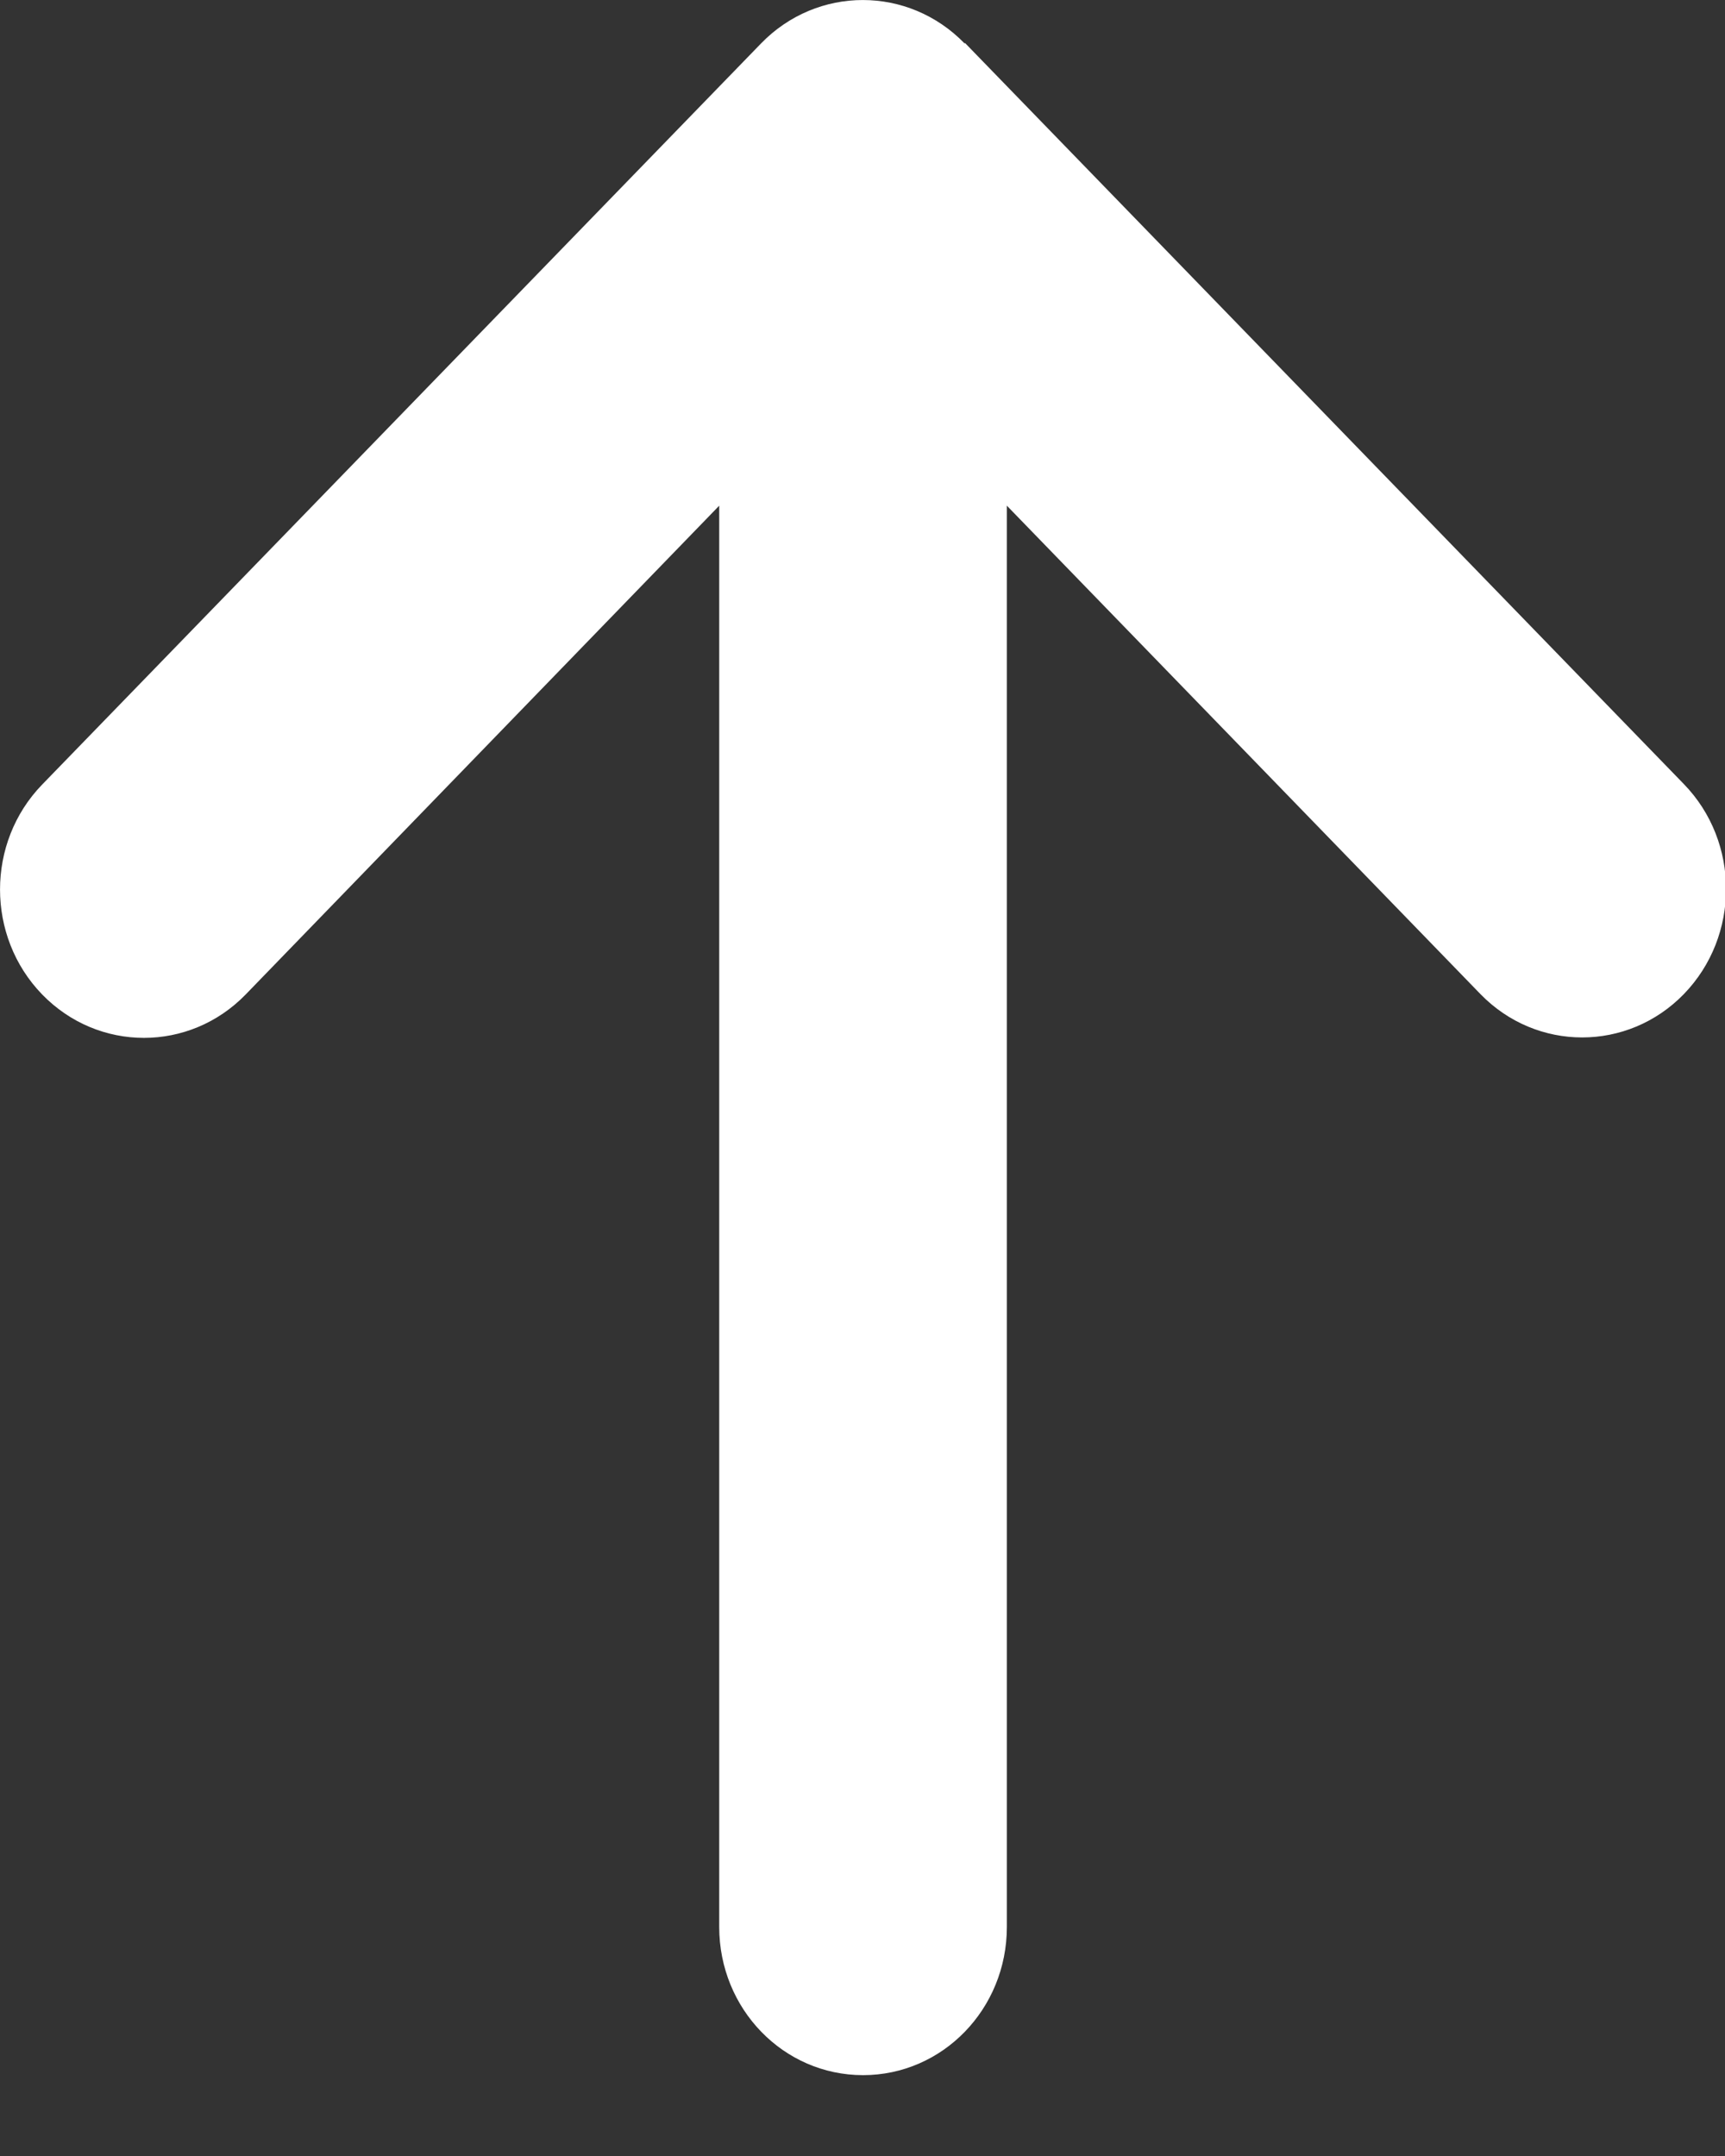 <svg width="16" height="20" viewBox="0 0 16 20" fill="none" xmlns="http://www.w3.org/2000/svg">
<rect x="0" y="0" width="16" height="20" fill="#333333" stroke="none"/>
<path d="M8.947 0.403C8.426 -0.134 7.58 -0.134 7.059 0.403L0.391 7.278C-0.13 7.815 -0.13 8.688 0.391 9.225C0.912 9.762 1.758 9.762 2.279 9.225L6.671 4.691V17.875C6.671 18.636 7.267 19.25 8.005 19.25C8.743 19.25 9.339 18.636 9.339 17.875V4.691L13.731 9.221C14.252 9.758 15.098 9.758 15.619 9.221C16.14 8.683 16.14 7.811 15.619 7.274L8.951 0.399L8.947 0.403Z" fill="white"/>
</svg>
